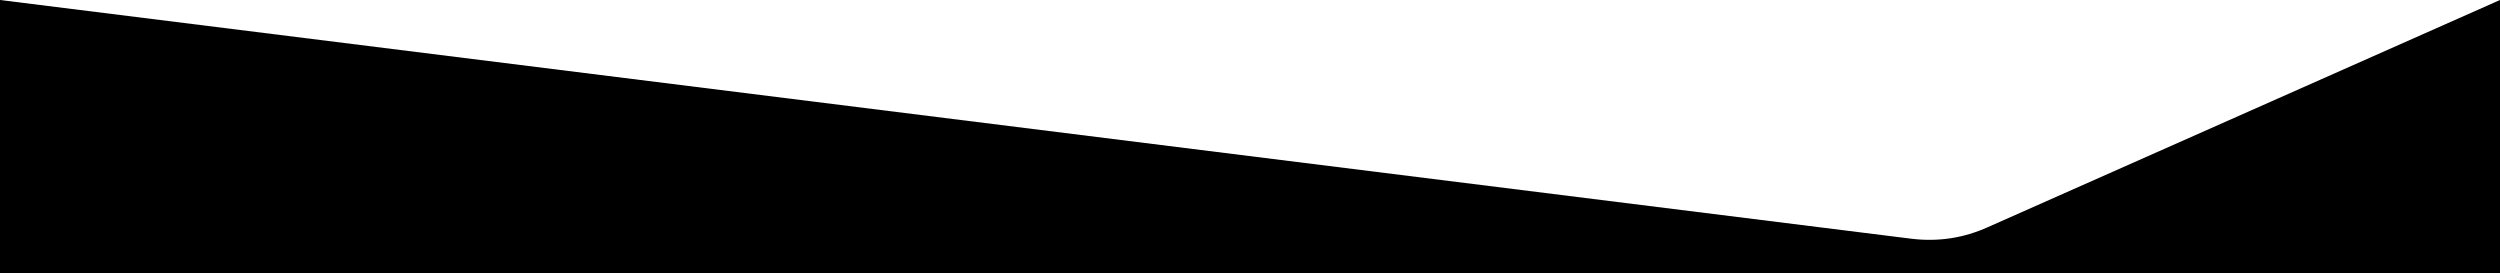 
<svg xmlns="http://www.w3.org/2000/svg" version="1.1" xmlns:xlink="http://www.w3.org/1999/xlink" preserveAspectRatio="none" x="0px" y="0px" width="1280px" height="140px" viewBox="0 0 1280 140">
<defs>
<g id="Layer1_0_FILL">
<path fill="#000000" stroke="none" d="
M 1280 140
L 1280 0 1017.9 116.25
Q 999.25 124.7 978.8 122.25
L 0 0 0 140 1280 140 Z"/>
</g>
</defs>

<g transform="matrix( 1, 0, 0, 1, 0,0) ">
<use xlink:href="#Layer1_0_FILL"/>
</g>
</svg>
